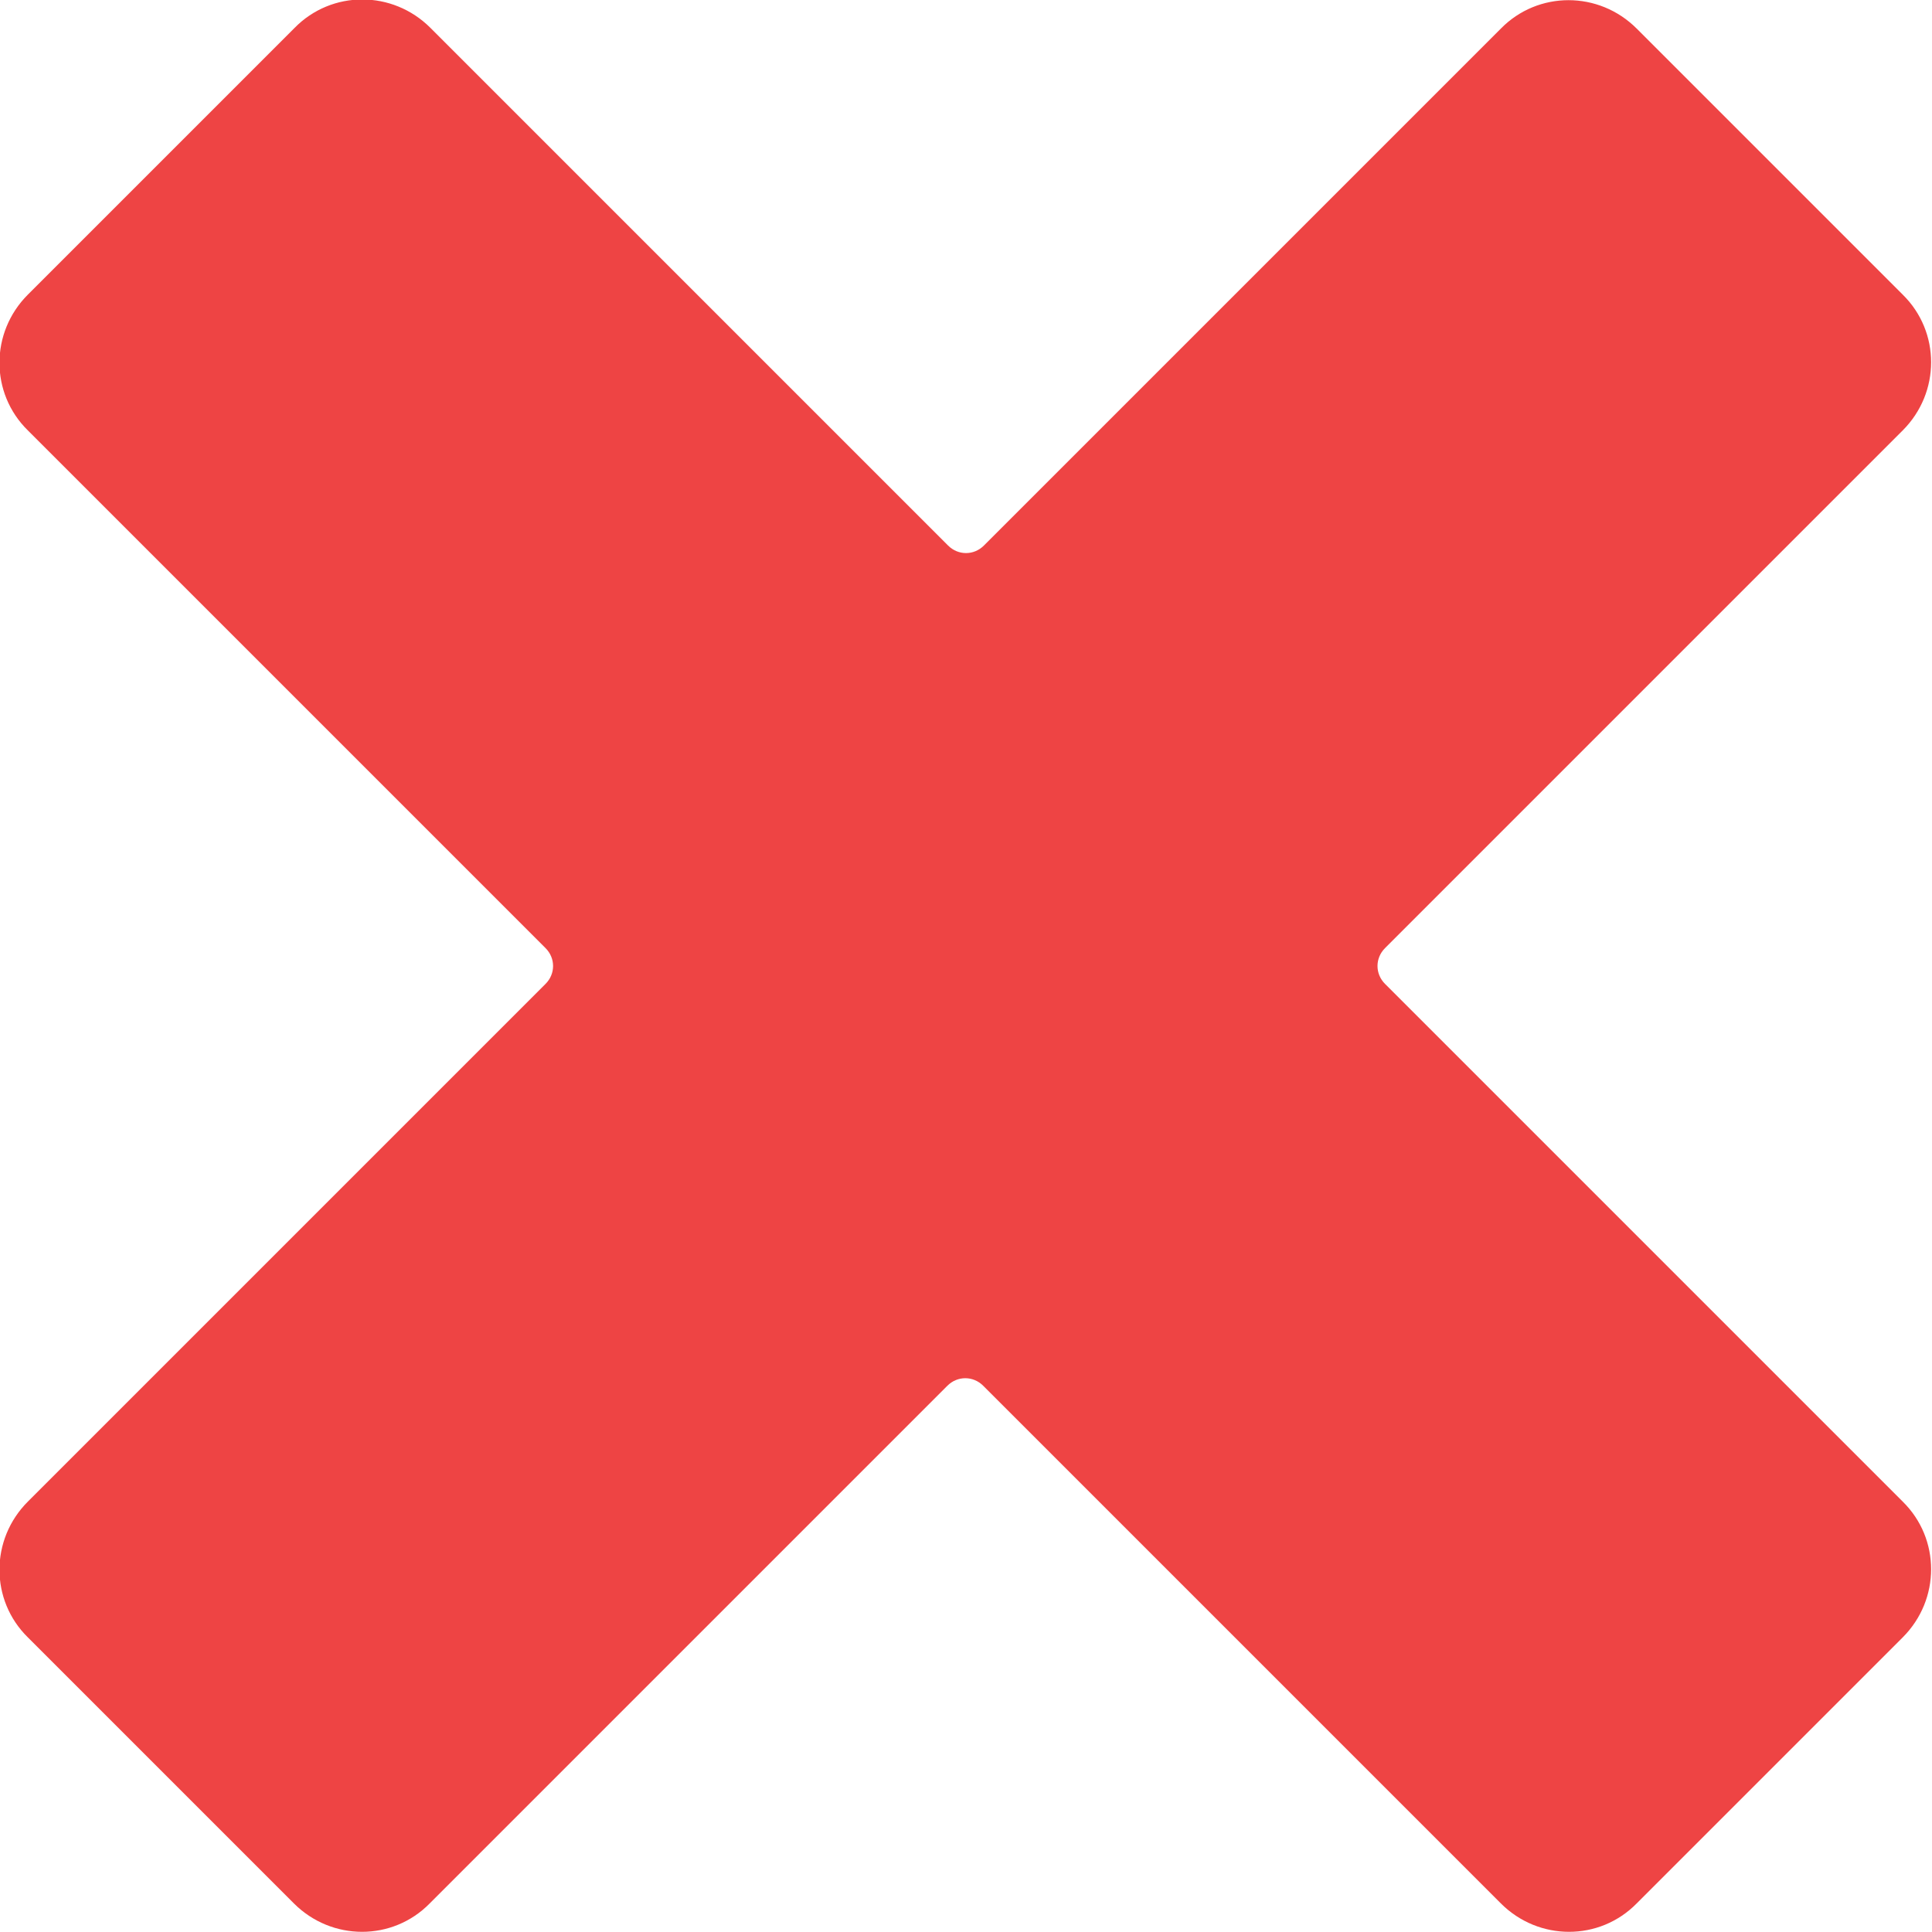 <?xml version="1.0" encoding="UTF-8"?>
<svg id="Capa_1" data-name="Capa 1" xmlns="http://www.w3.org/2000/svg" viewBox="0 0 27.02 27.02">
  <path d="M21,.39l-7.24,7.24c-.14.14-.36.14-.5,0L6.02.39c-.53-.53-1.38-.53-1.9,0L.39,4.12c-.53.53-.53,1.38,0,1.9l7.24,7.24c.14.14.14.36,0,.5L.39,21c-.53.53-.53,1.38,0,1.9l3.72,3.72c.53.53,1.38.53,1.9,0l7.24-7.24c.14-.14.36-.14.5,0l7.24,7.24c.53.53,1.38.53,1.9,0l3.72-3.72c.53-.53.53-1.38,0-1.9l-7.24-7.24c-.14-.14-.14-.36,0-.5l7.24-7.24c.53-.53.53-1.38,0-1.9l-3.72-3.72c-.53-.53-1.38-.53-1.9,0Z" style="fill: #e44; stroke-width: 0px;"/>
</svg>

